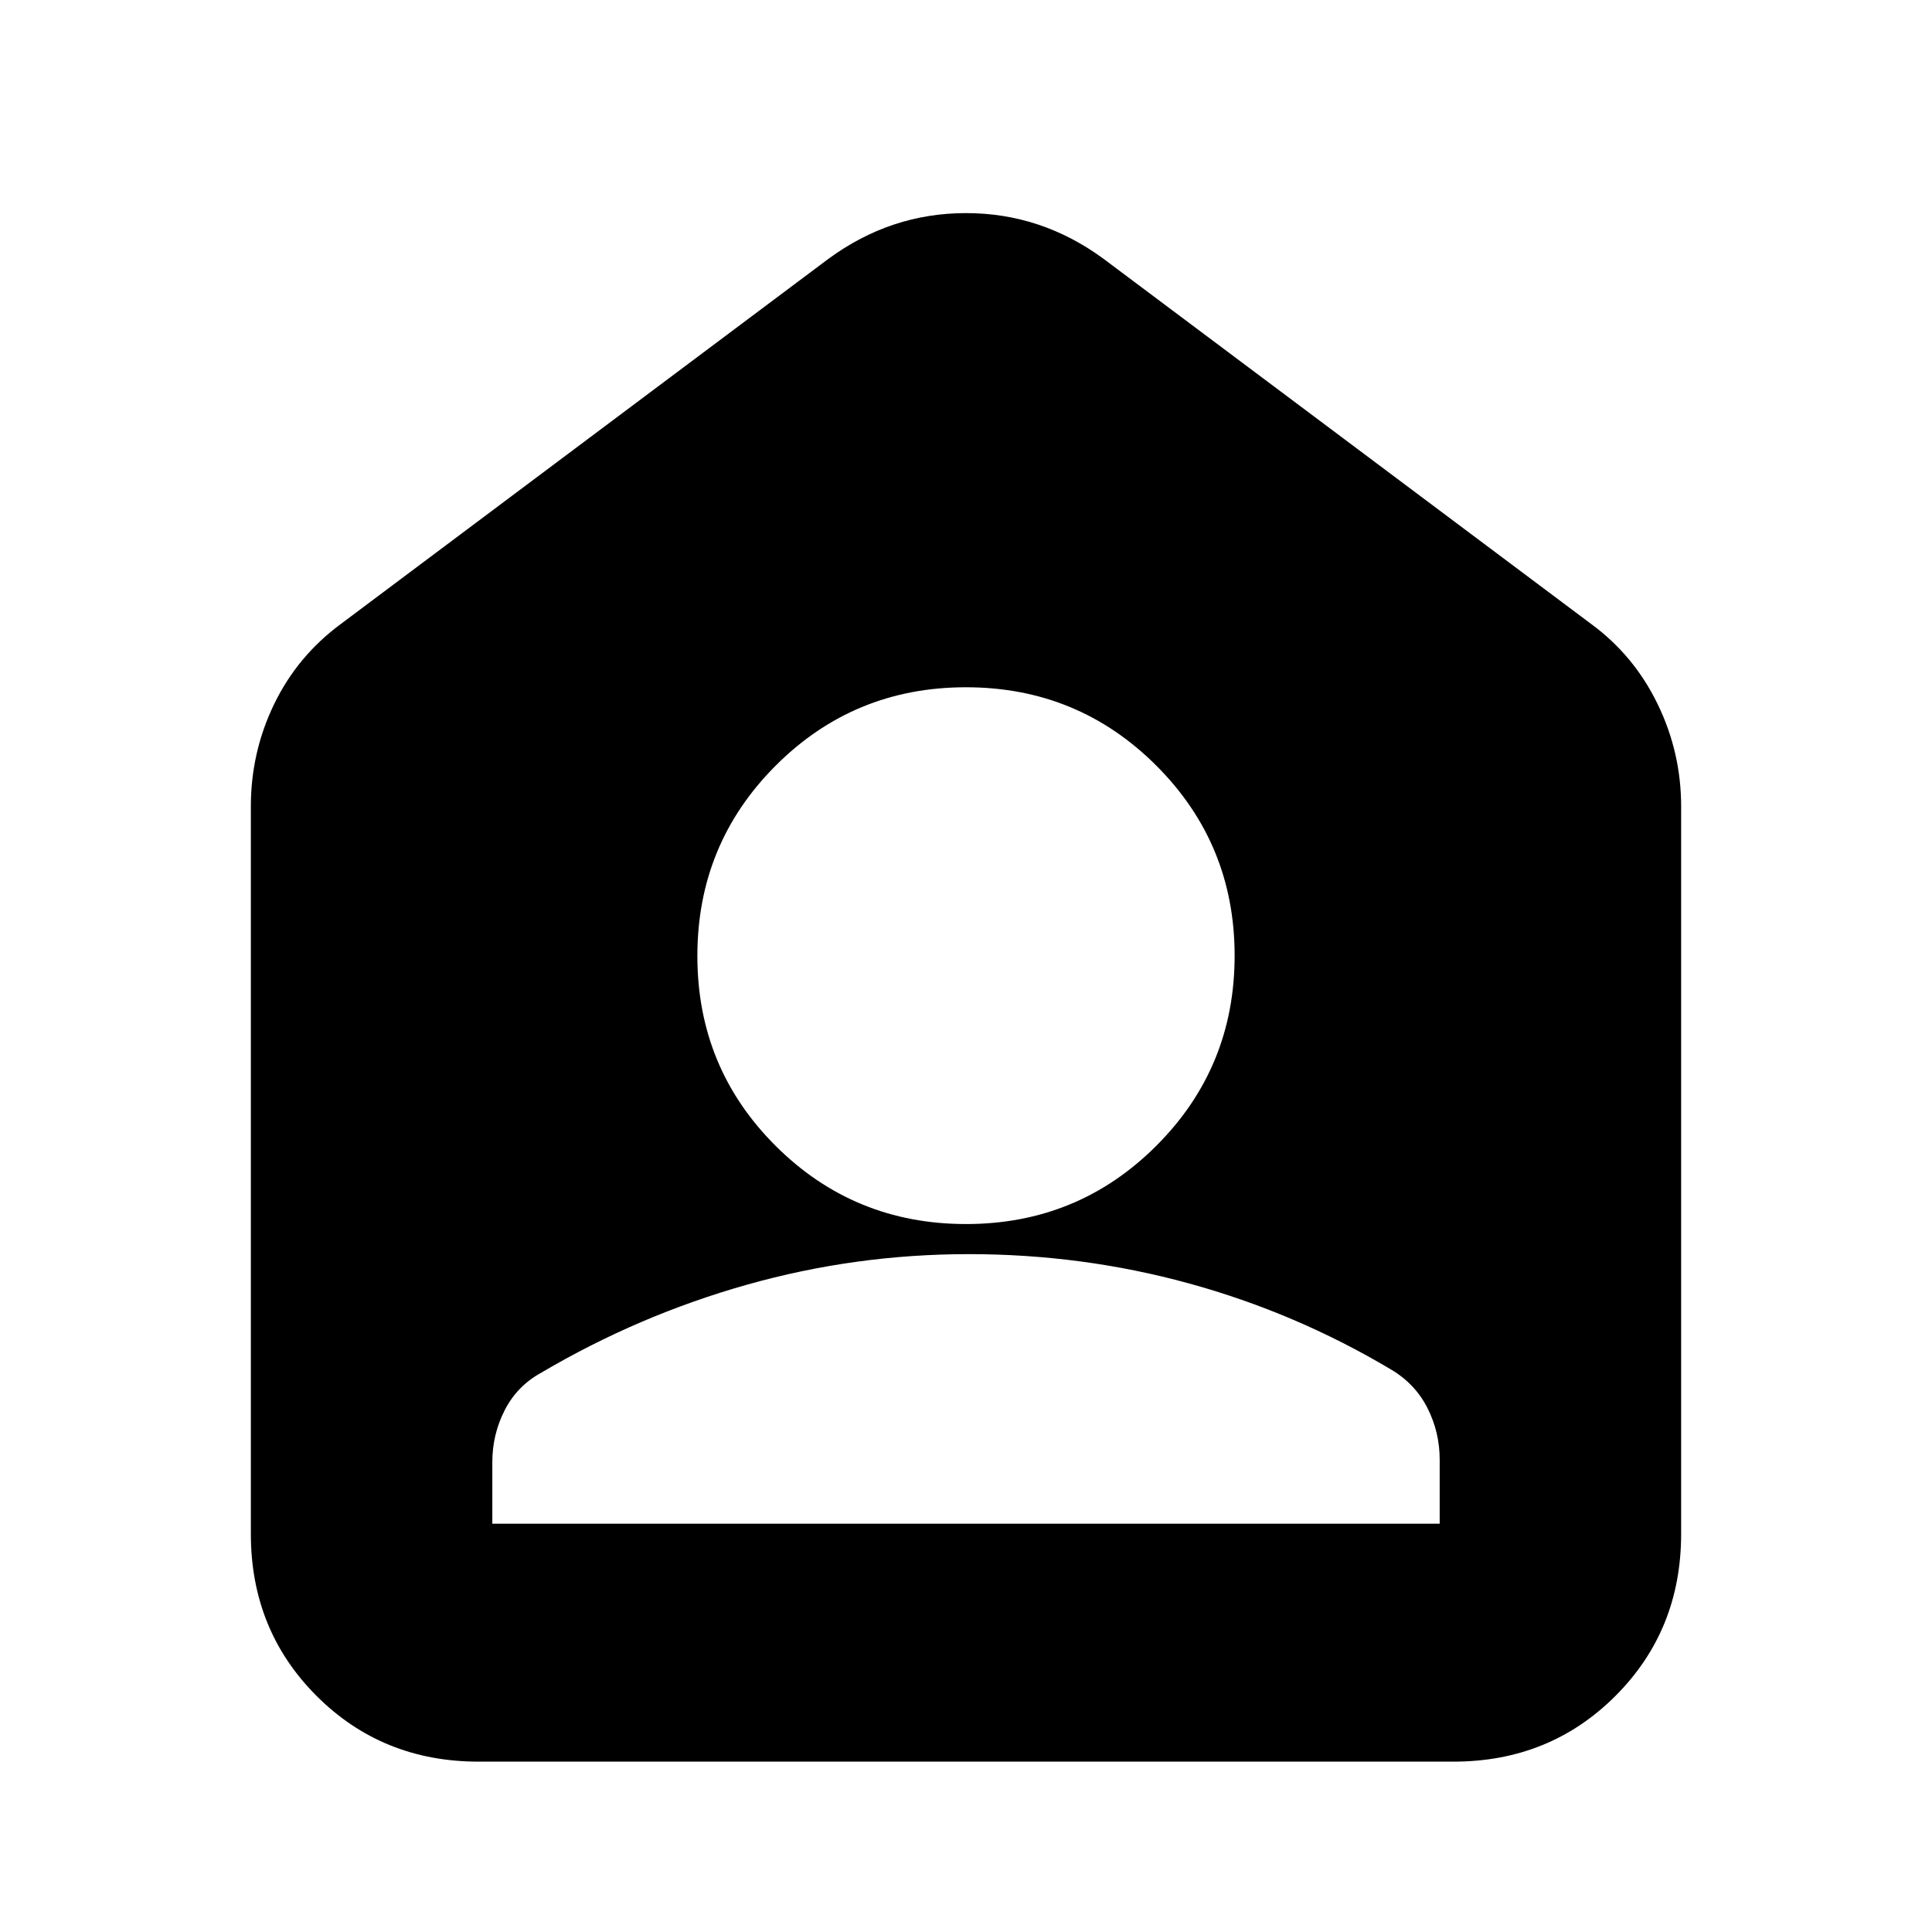 <svg xmlns="http://www.w3.org/2000/svg" height="24" viewBox="0 -960 960 960" width="24"><path d="M480.03-351.78q55.63 0 94.54-38.89 38.91-38.89 38.91-94.45t-38.94-94.47q-38.94-38.91-94.57-38.91-55.63 0-94.54 38.94-38.91 38.94-38.91 94.57 0 55.62 38.94 94.42 38.94 38.79 94.57 38.79Zm1.33 14.95q-56.4 0-110.24 15.2-53.84 15.2-102.25 43.76-12 6.61-18.12 18.65-6.12 12.05-6.12 25.72v30.63h470.74v-31.87q0-13.67-6.13-25.72-6.14-12.04-18.17-19.11-47.3-28.16-100.3-42.71t-109.41-14.55ZM237.83-84.65q-47.87 0-80.53-32.65-32.65-32.66-32.65-80.53v-361.5q0-26.94 11.6-50.86 11.6-23.92 33.27-39.88L411.7-831.43q30.91-22.68 68.3-22.68t68.3 22.68l242.18 181.36q21.36 15.63 33.11 39.76 11.76 24.13 11.76 50.98v361.5q0 47.87-32.65 80.53-32.66 32.65-80.53 32.65H237.83Z"/></svg>